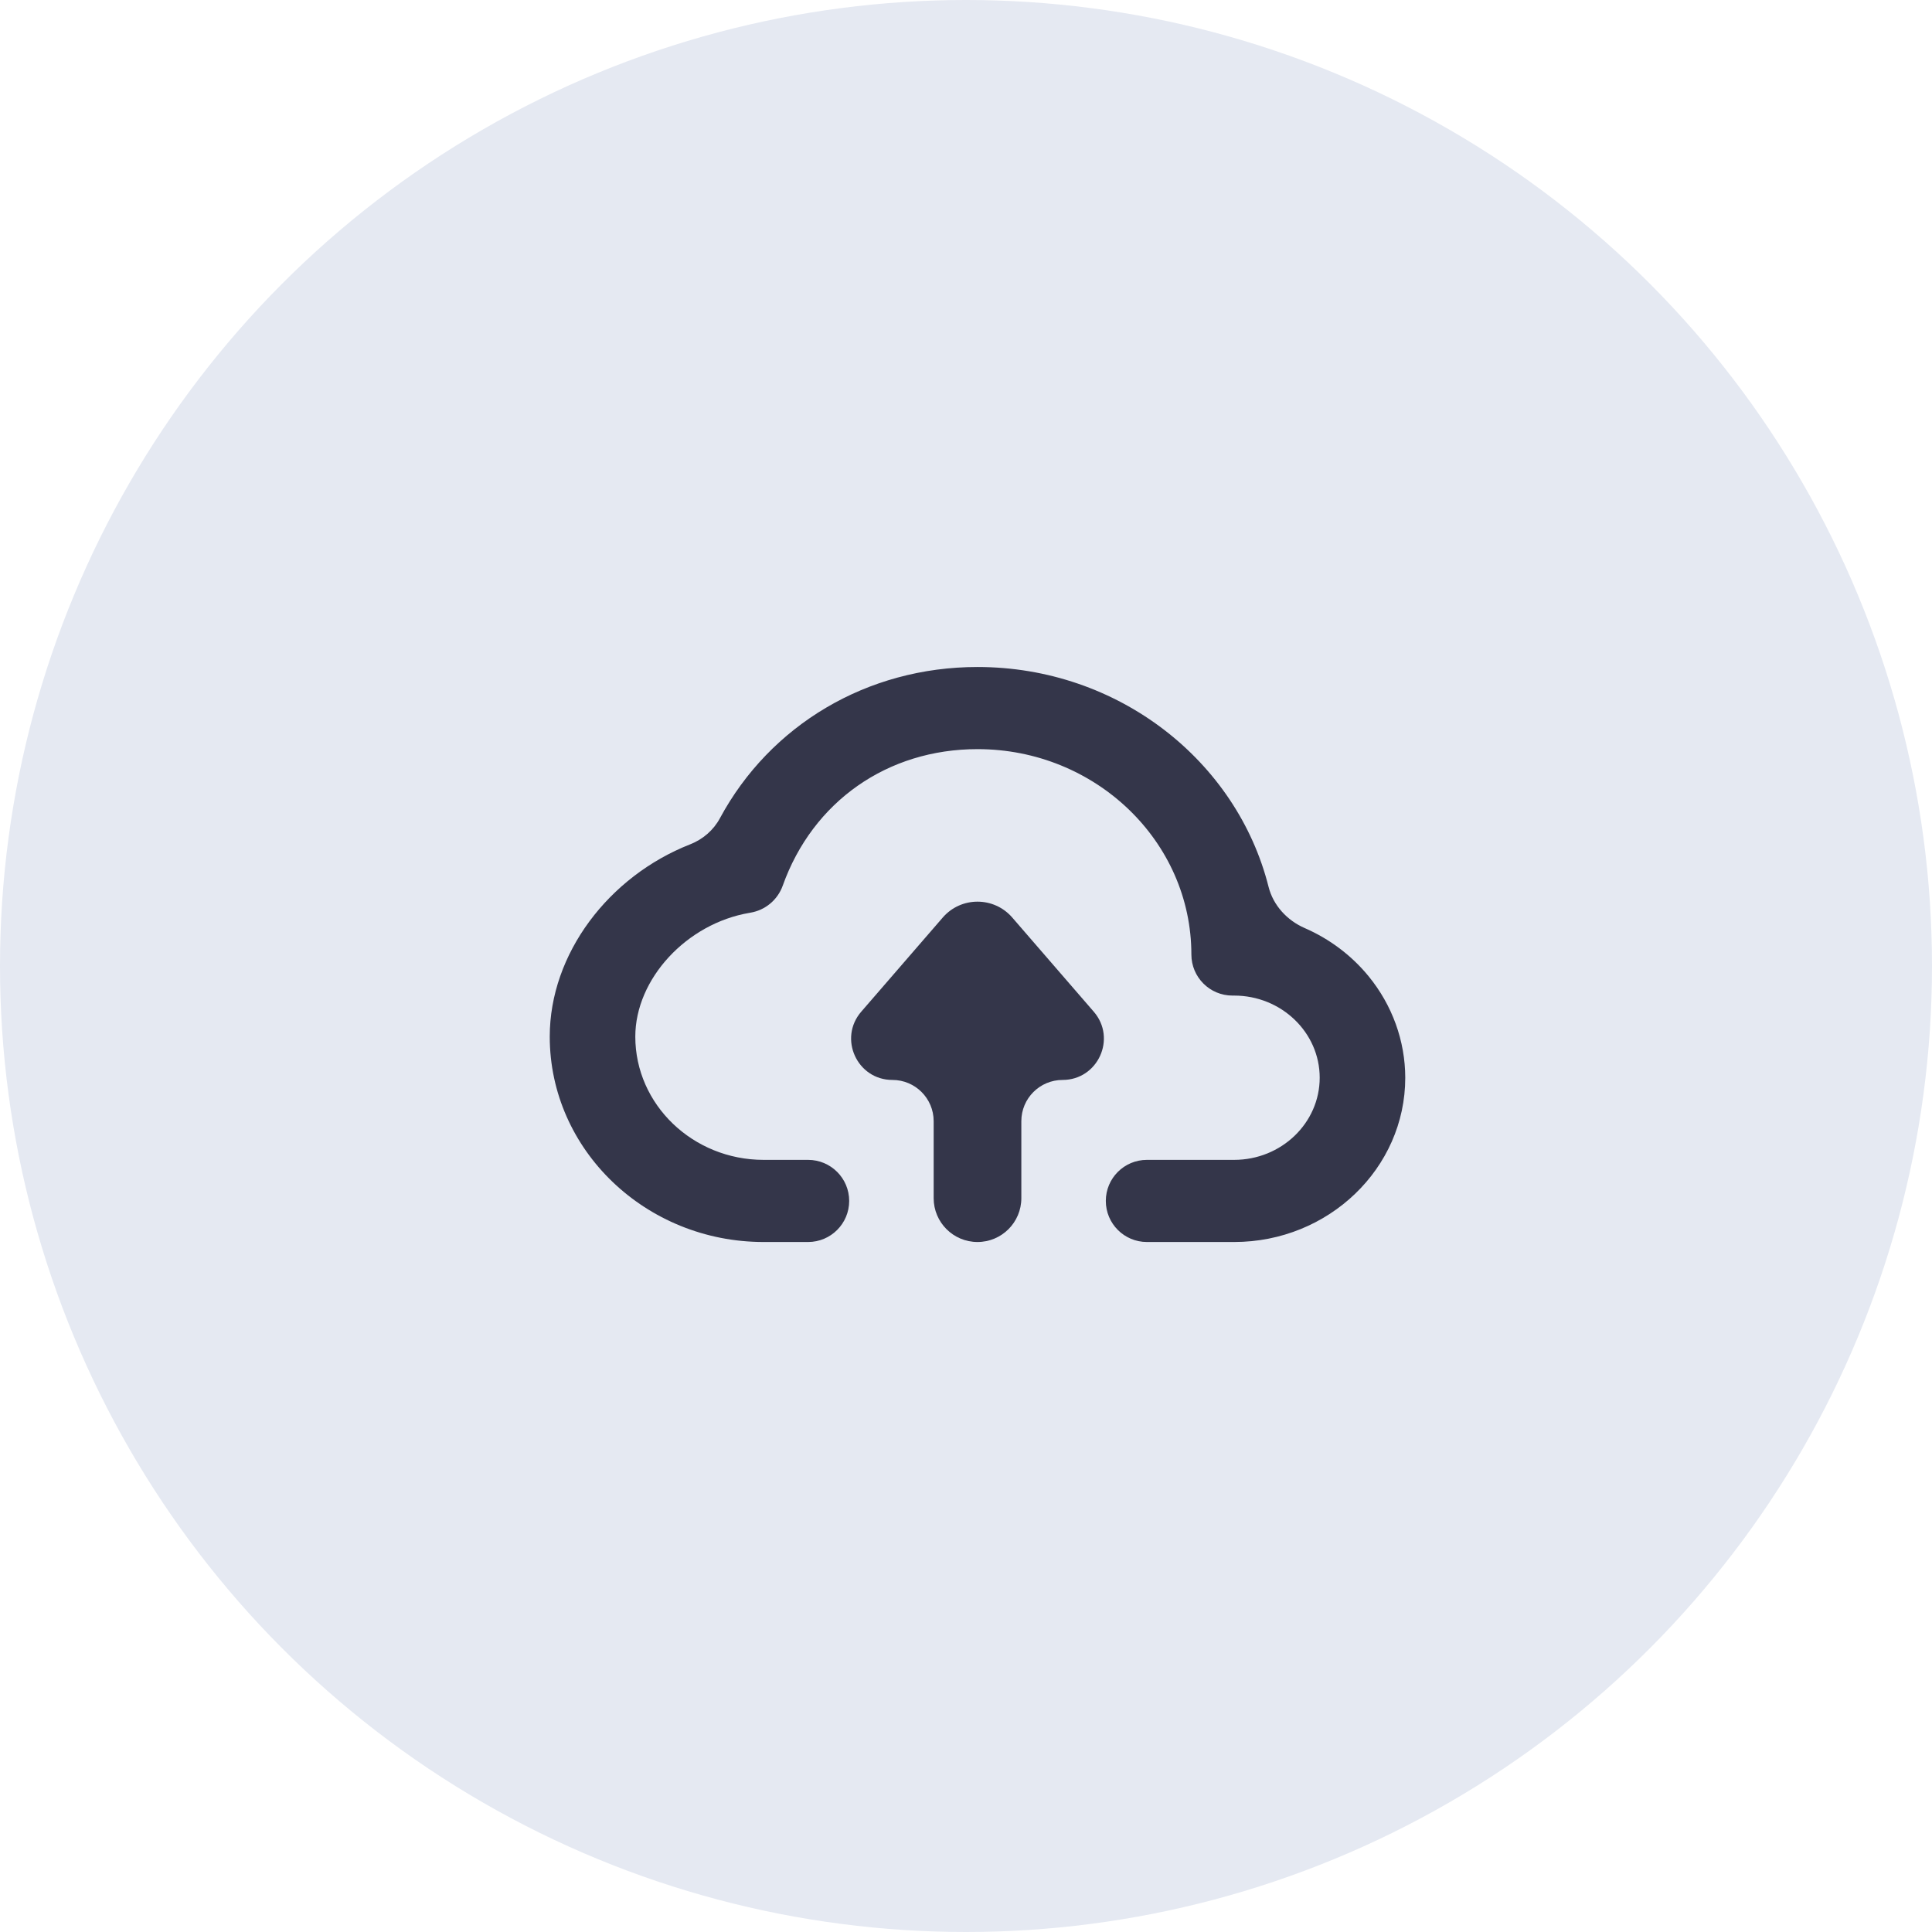 <svg width="84" height="84" viewBox="0 0 84 84" fill="none" xmlns="http://www.w3.org/2000/svg">
<circle cx="42" cy="42" r="42" fill="#E5E9F2"/>
<path d="M42.5 54C43.552 54 44.406 53.147 44.406 52.094V48.747C44.406 47.757 45.208 46.954 46.199 46.954V46.954C47.735 46.954 48.56 45.149 47.555 43.987L44.012 39.894C43.215 38.972 41.785 38.972 40.988 39.894L37.445 43.987C36.44 45.149 37.265 46.954 38.801 46.954V46.954C39.792 46.954 40.594 47.757 40.594 48.747V52.094C40.594 53.147 41.448 54 42.5 54V54Z" fill="#34364A"/>
<path d="M33.201 54H35.135C36.121 54 36.921 53.2 36.921 52.214V52.214C36.921 51.228 36.121 50.429 35.135 50.429H33.201C30.125 50.429 27.622 48.025 27.622 45.071C27.622 42.564 29.852 40.15 32.593 39.688L32.63 39.681C33.275 39.573 33.81 39.124 34.031 38.509V38.509C35.338 34.846 38.585 32.571 42.5 32.571C47.627 32.571 51.799 36.577 51.799 41.5V41.5C51.799 42.486 52.598 43.286 53.584 43.286H53.658C55.71 43.286 57.378 44.888 57.378 46.857C57.378 48.827 55.71 50.429 53.658 50.429H49.865C48.879 50.429 48.079 51.228 48.079 52.214V52.214C48.079 53.2 48.879 54 49.865 54H53.658C57.761 54 61.098 50.796 61.098 46.857C61.095 45.256 60.533 43.703 59.503 42.444C58.76 41.537 57.805 40.821 56.722 40.349C55.961 40.017 55.358 39.364 55.155 38.559C53.775 33.081 48.625 29 42.5 29C37.696 29 33.483 31.527 31.3 35.577C31.021 36.096 30.558 36.494 30.01 36.709C26.463 38.101 23.902 41.47 23.902 45.071C23.902 49.995 28.074 54 33.201 54Z" fill="#34364A"/>
</svg>
